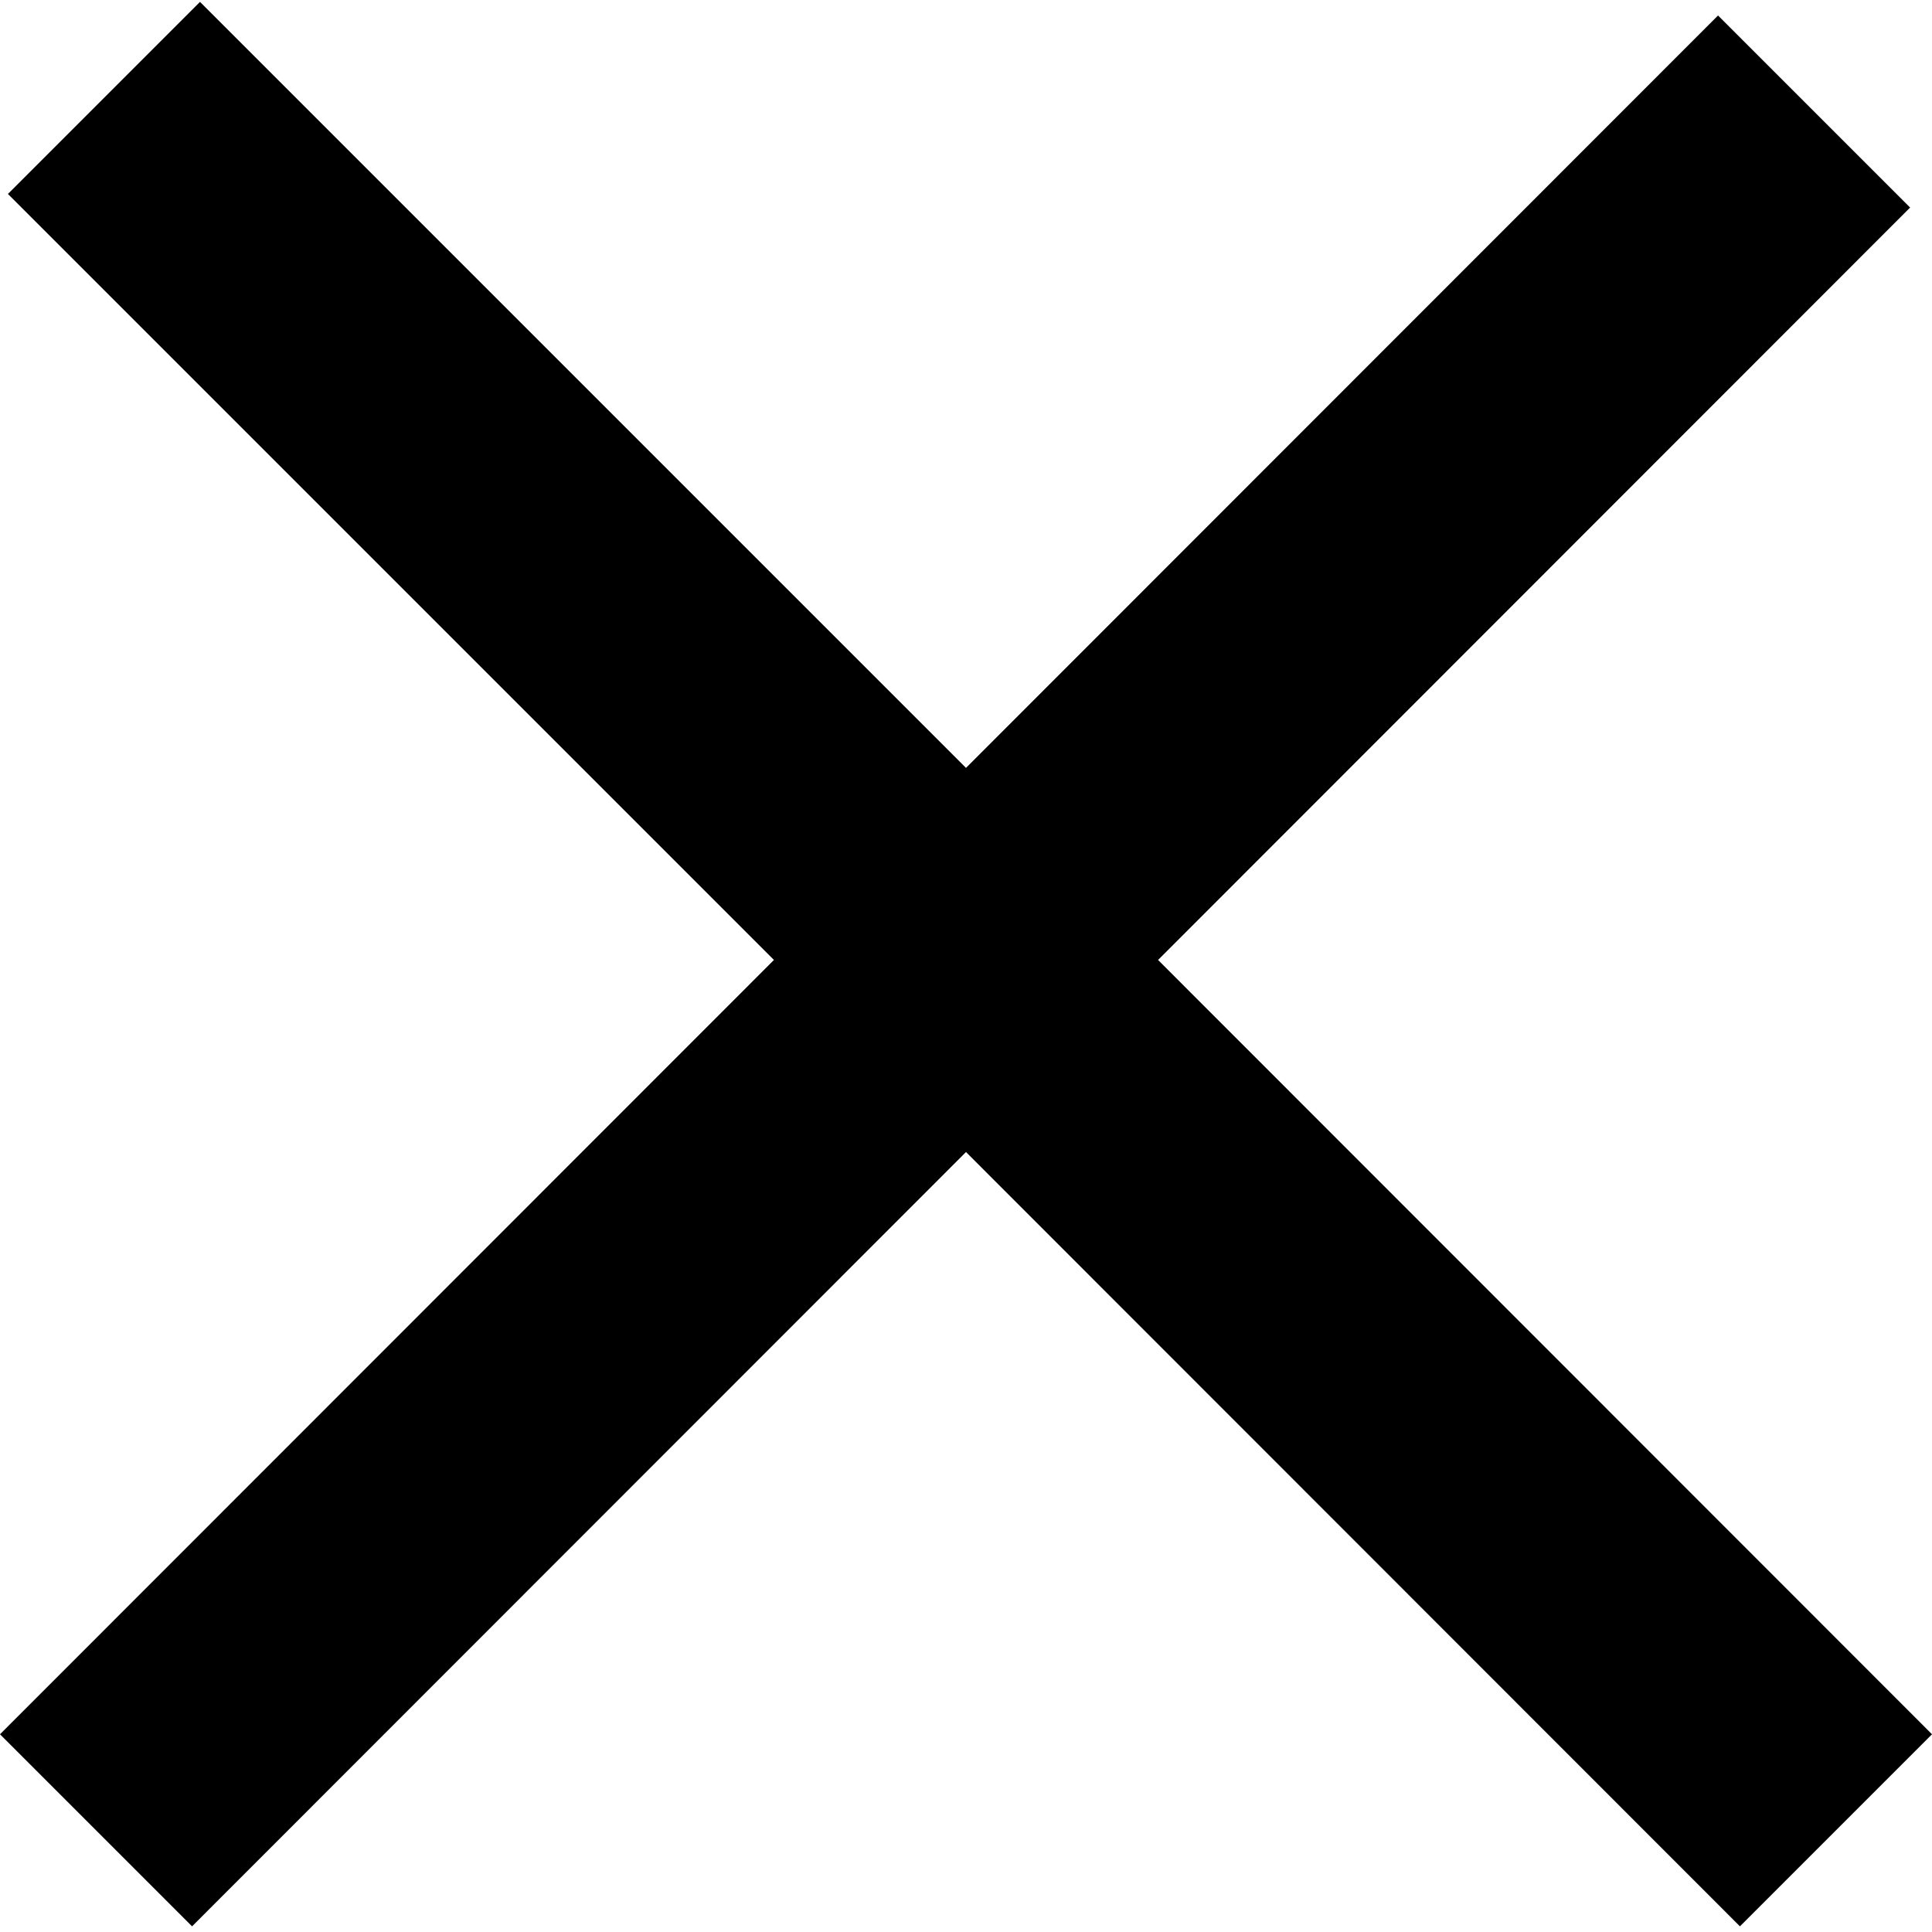 <?xml version="1.0" encoding="utf-8"?>
<!-- Generator: Adobe Illustrator 18.0.0, SVG Export Plug-In . SVG Version: 6.00 Build 0)  -->
<!DOCTYPE svg PUBLIC "-//W3C//DTD SVG 1.1//EN" "http://www.w3.org/Graphics/SVG/1.1/DTD/svg11.dtd">
<svg version="1.1" id="Layer_1" xmlns="http://www.w3.org/2000/svg" xmlns:xlink="http://www.w3.org/1999/xlink" x="0px" y="0px"
	 viewBox="0 0 512 512" enable-background="new 0 0 512 512" xml:space="preserve">
<polygon points="512,459.6 306.9,254.4 506.2,55 455.3,4.1 256,203.5 53,0.5 2.1,51.4 205.1,254.4 0,459.6 50.9,510.5 256,305.3 
	461.1,510.5 "/>
</svg>
